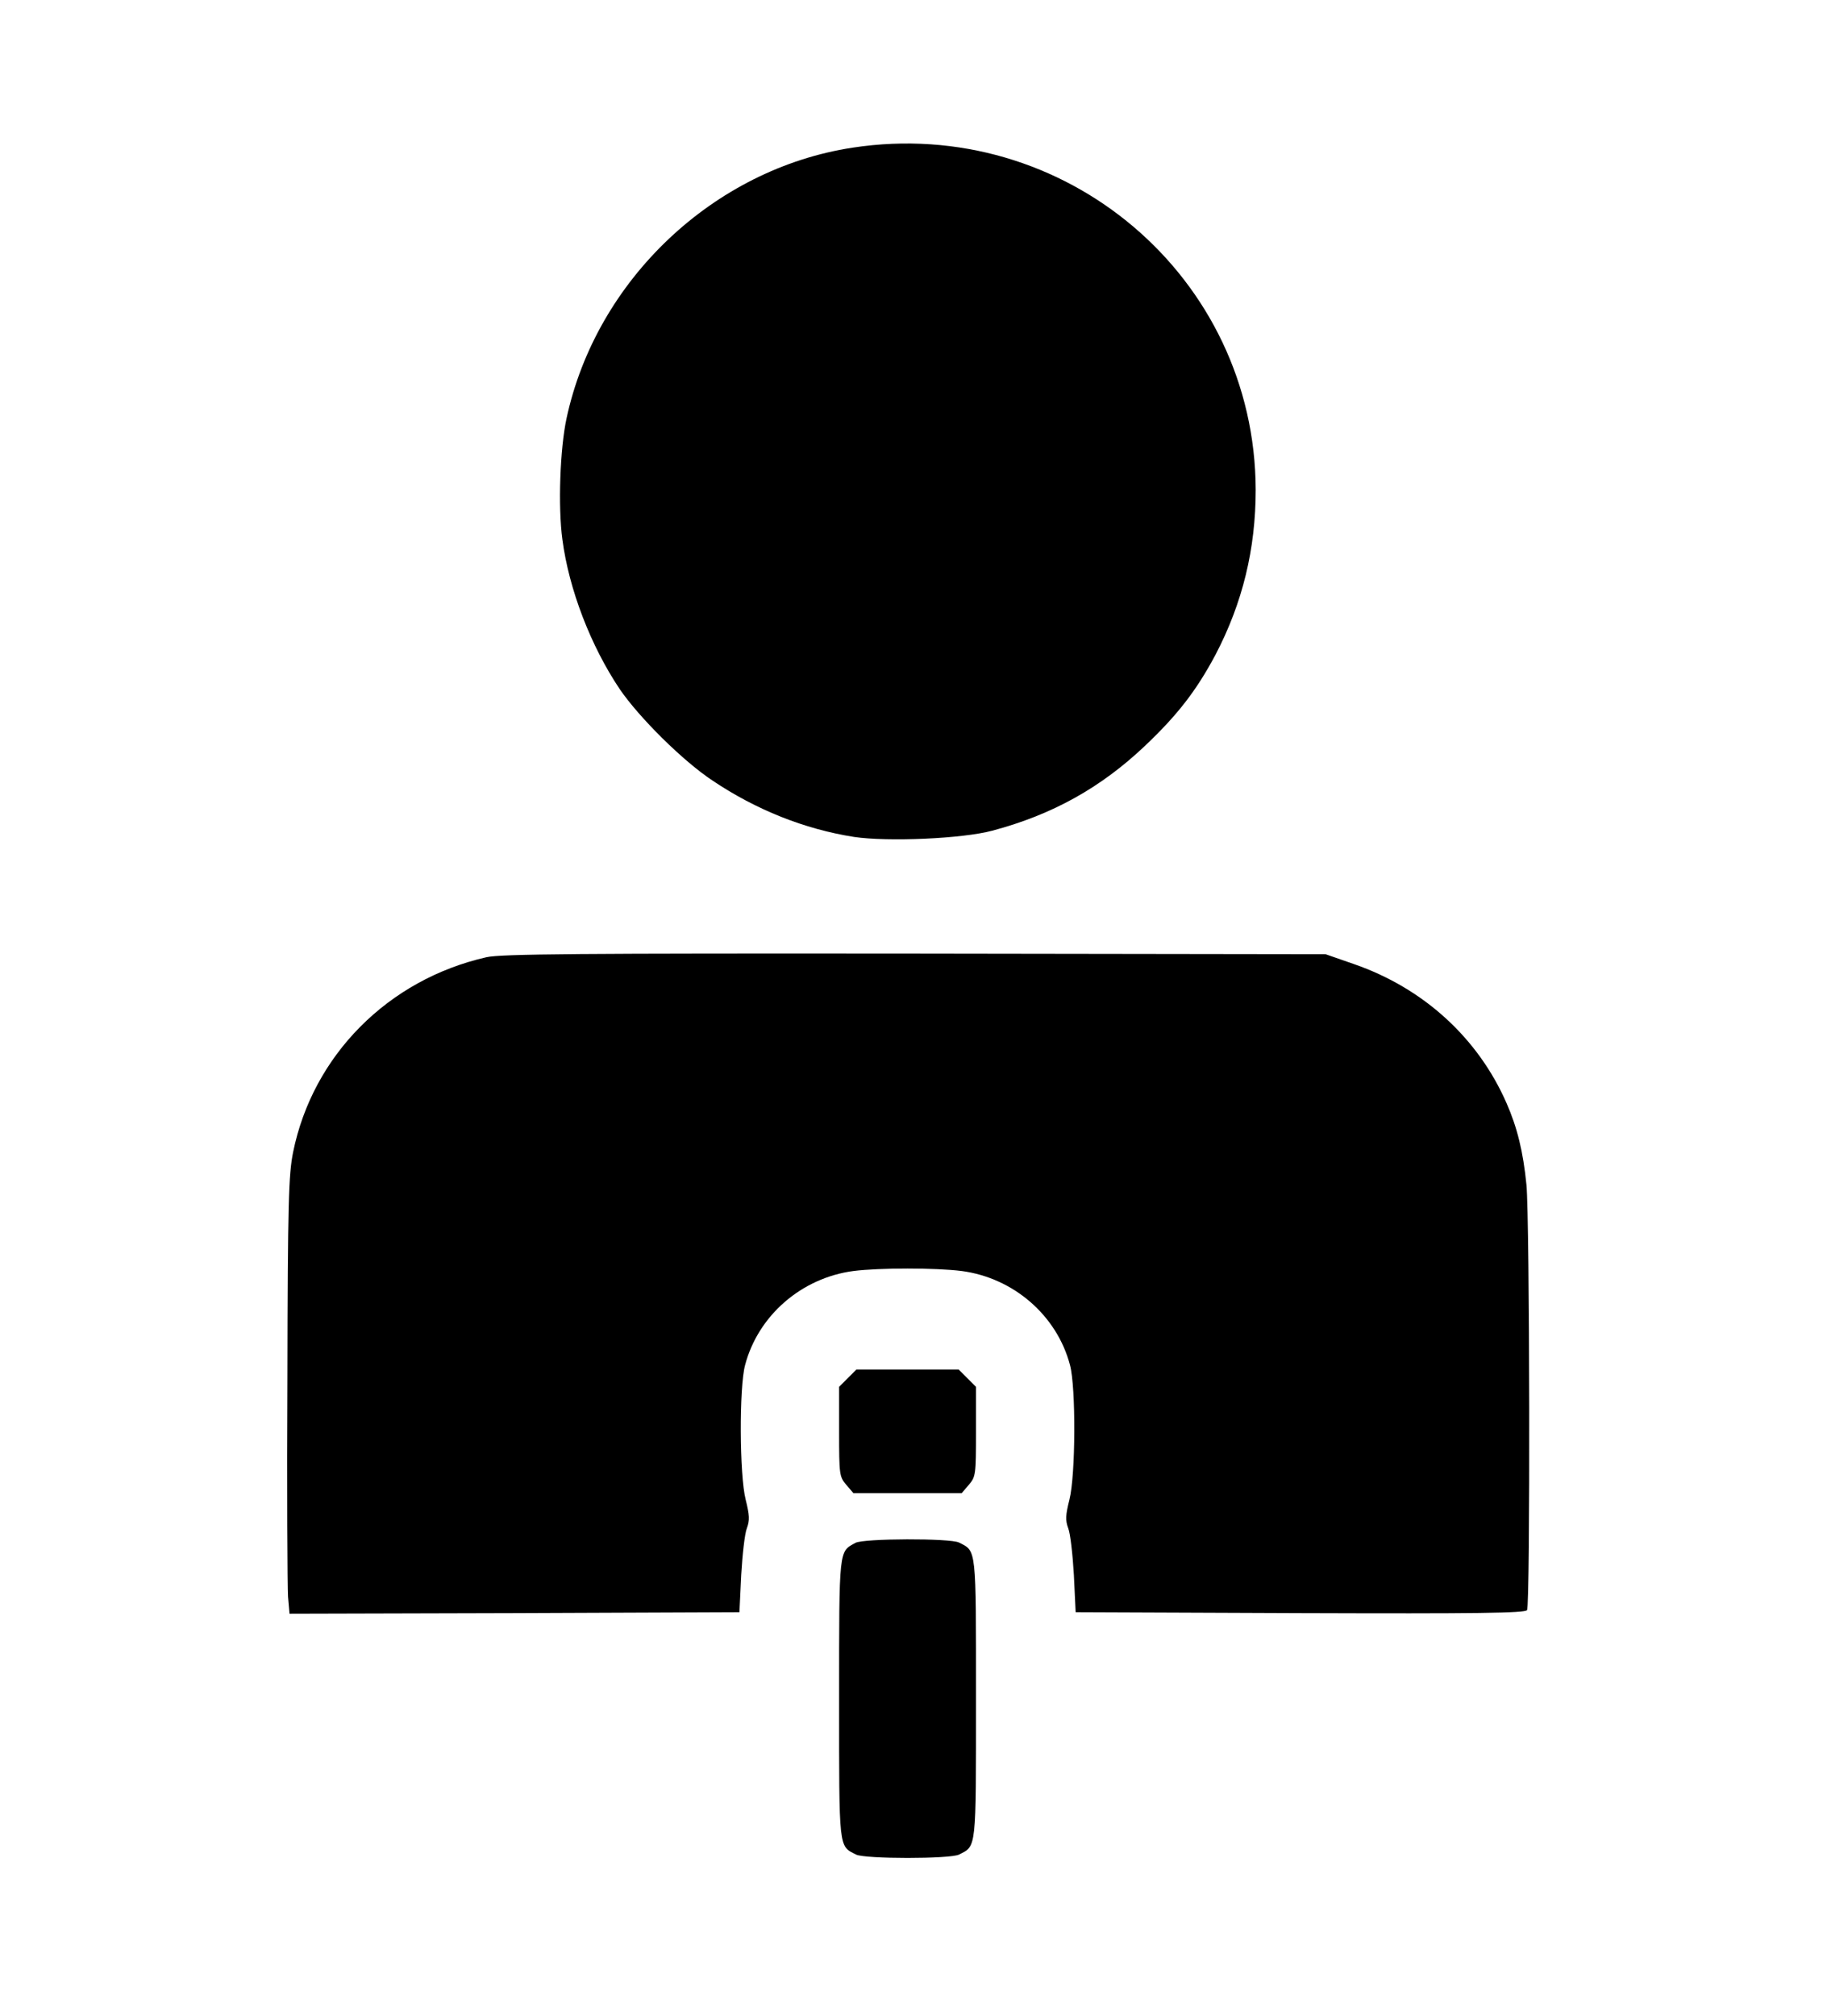 <?xml version="1.0" standalone="no"?>
<!DOCTYPE svg PUBLIC "-//W3C//DTD SVG 20010904//EN"
 "http://www.w3.org/TR/2001/REC-SVG-20010904/DTD/svg10.dtd">
<svg version="1.0" xmlns="http://www.w3.org/2000/svg"
 width="614pt" height="677pt" viewBox="0 0 614 677"
 preserveAspectRatio="xMidYMid meet">

<g transform="translate(0,677) scale(0.1,-0.1)"
fill="#000000" stroke="none">
<path d="M2865 6274 c-466 -71 -861 -444 -961 -909 -22 -102 -29 -297 -14
-407 22 -168 96 -359 193 -503 65 -95 212 -241 312 -307 146 -98 309 -163 475
-189 114 -17 365 -6 465 21 203 54 365 145 512 284 111 105 174 187 238 307
91 174 135 355 135 554 -2 715 -642 1258 -1355 1149z"/>
<path d="M1635 3555 c-331 -75 -584 -330 -650 -655 -15 -75 -18 -165 -19 -760
-2 -371 0 -701 2 -733 l5 -57 756 2 756 3 6 125 c4 69 12 140 19 157 10 27 9
44 -4 96 -21 82 -22 378 -2 452 44 167 190 293 364 316 86 11 278 11 364 0
174 -23 320 -149 364 -316 20 -74 19 -370 -2 -452 -13 -52 -14 -69 -4 -96 7
-17 15 -88 19 -157 l6 -125 754 -3 c597 -2 756 0 763 10 11 18 9 1313 -2 1428
-11 112 -31 193 -67 275 -96 219 -279 386 -513 467 l-95 33 -1380 2 c-1131 1
-1391 -1 -1440 -12z"/>
<path d="M2849 2141 l-29 -29 0 -151 c0 -144 1 -151 24 -178 l24 -28 182 0
182 0 24 28 c23 27 24 34 24 178 l0 151 -29 29 -29 29 -172 0 -172 0 -29 -29z"/>
<path d="M2875 1588 c-56 -31 -55 -13 -55 -523 0 -512 -2 -494 57 -524 29 -15
317 -15 346 0 59 30 57 12 57 524 0 512 2 494 -57 524 -29 15 -321 14 -348 -1z"/>
</g>
</svg>

